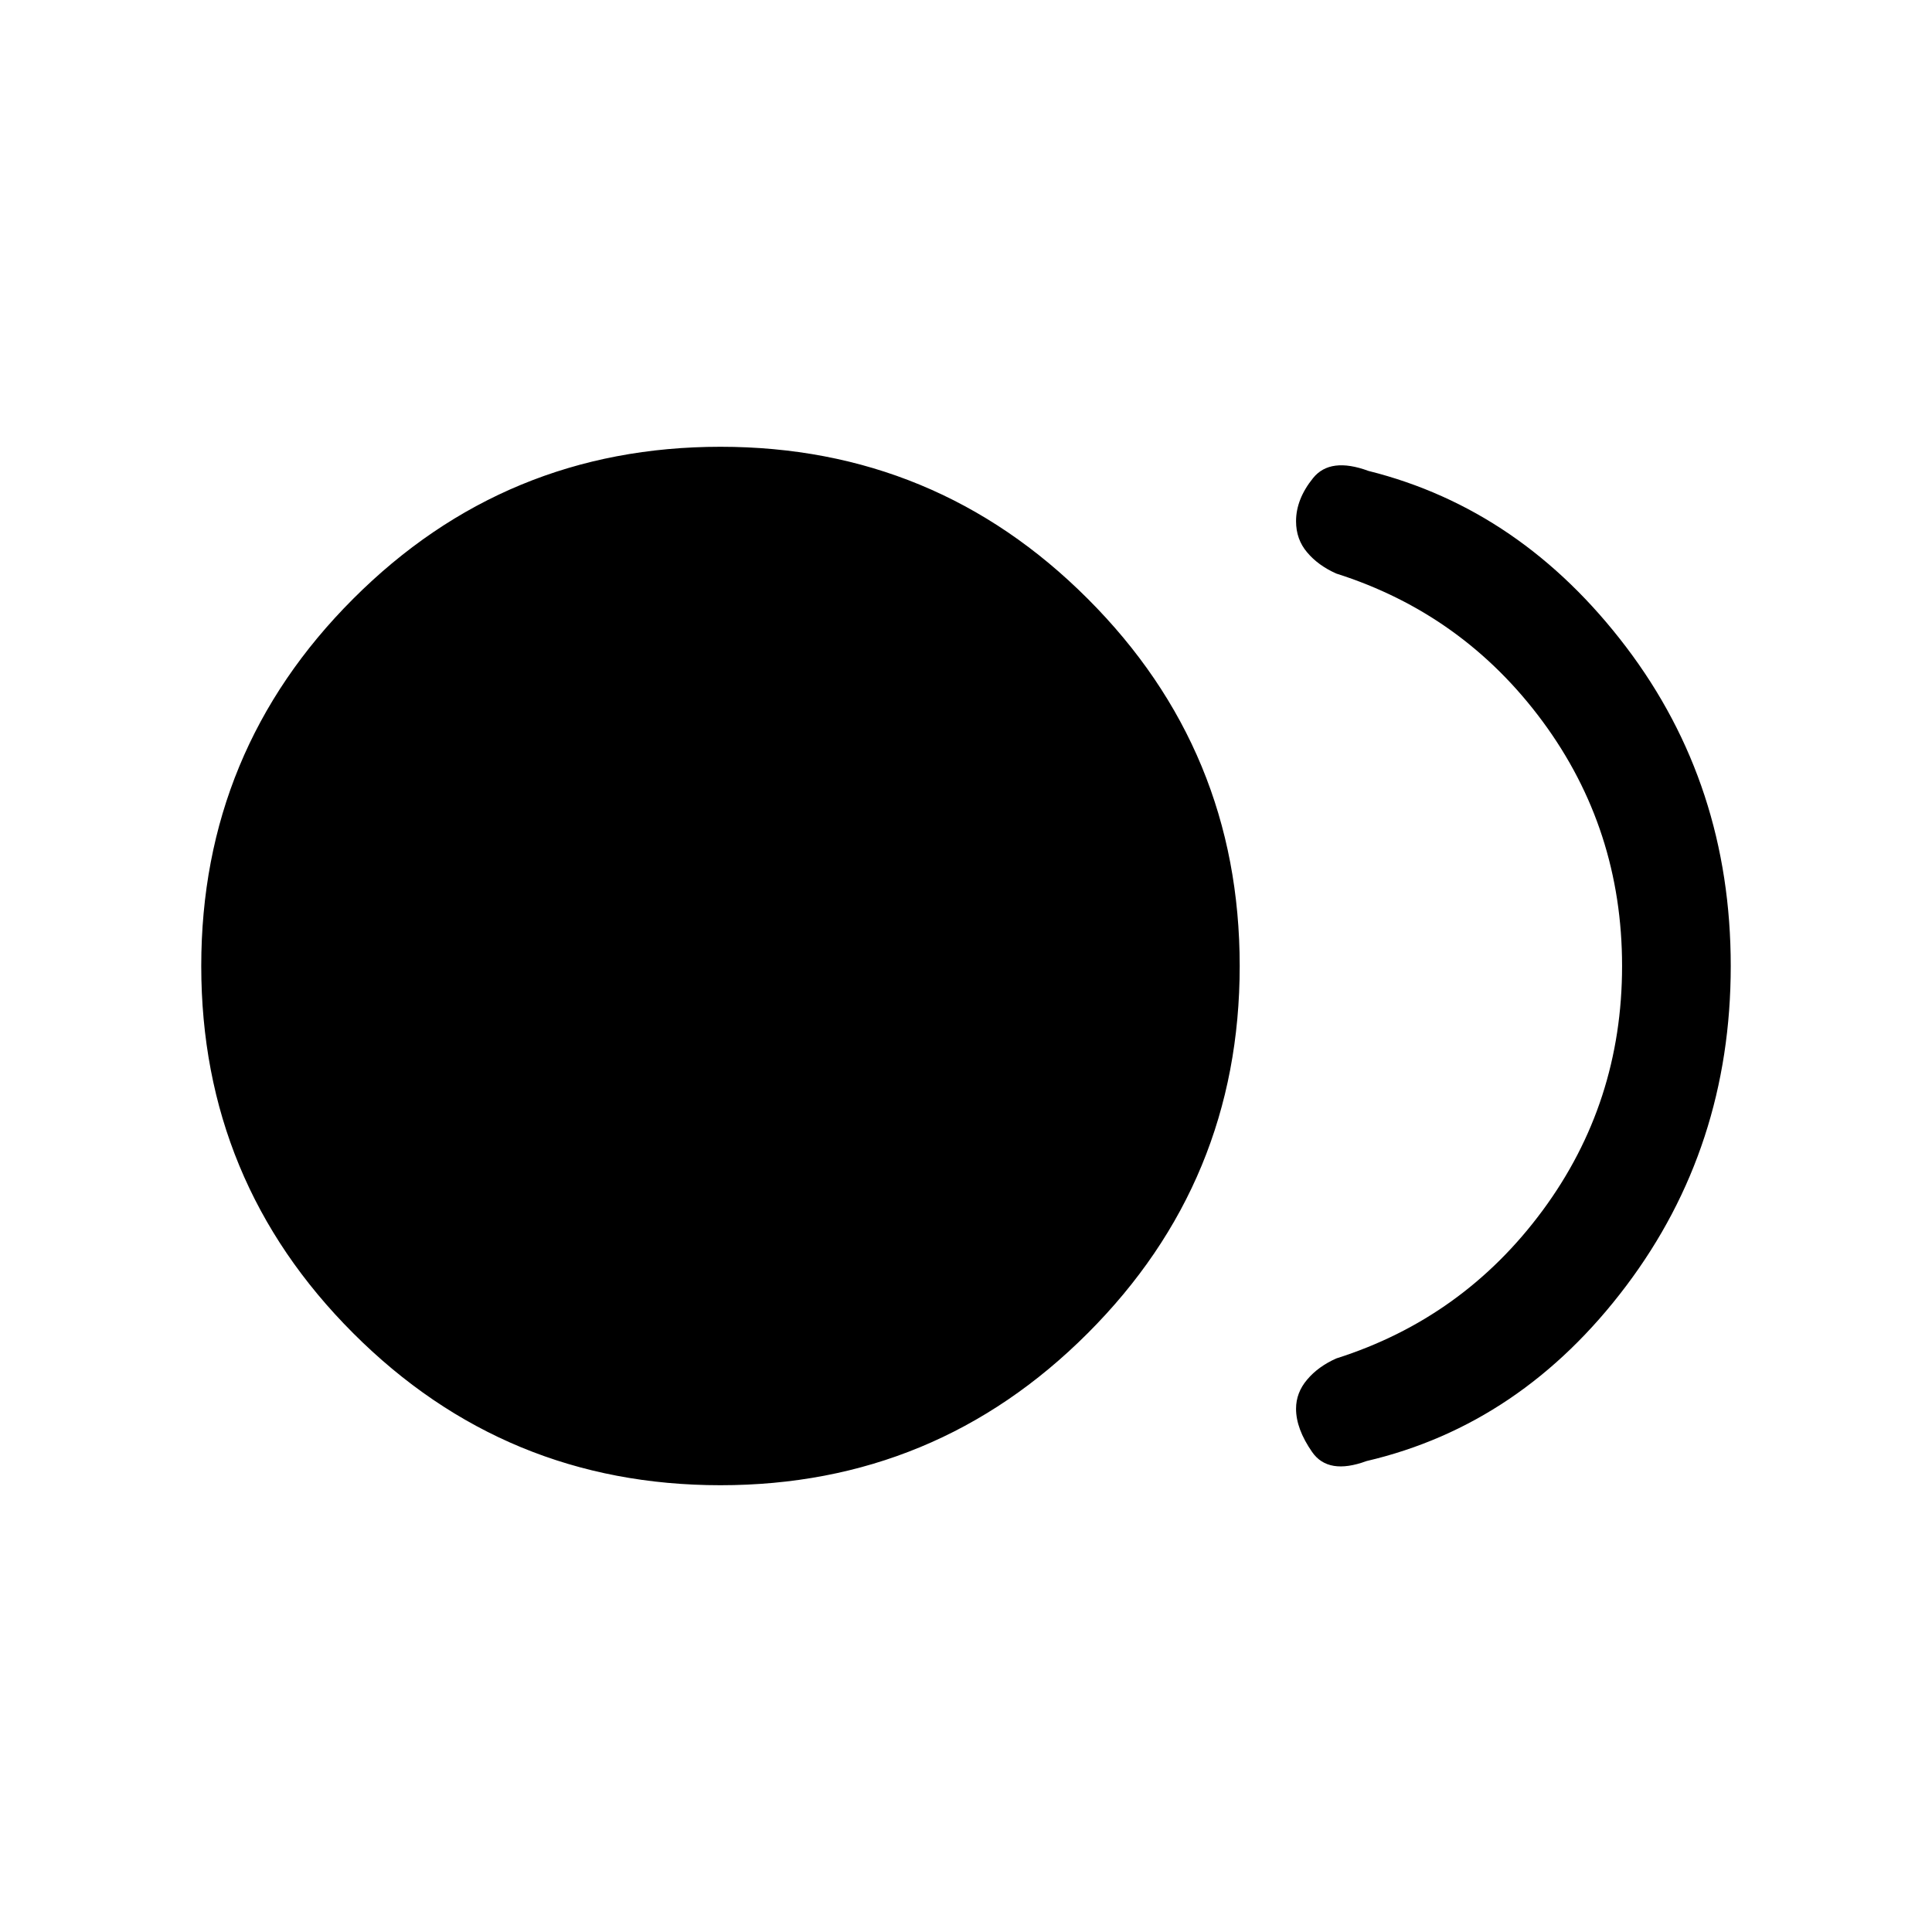 <svg xmlns="http://www.w3.org/2000/svg" height="24" width="24"><path d="M8.95 18.45Q6.275 18.45 4.388 16.562Q2.5 14.675 2.5 12Q2.5 9.325 4.388 7.438Q6.275 5.55 8.95 5.55Q11.625 5.55 13.512 7.438Q15.4 9.325 15.4 12Q15.4 14.675 13.512 16.562Q11.625 18.45 8.95 18.45ZM16.1 17.5Q16.1 17.3 16.238 17.138Q16.375 16.975 16.6 16.875Q18.175 16.375 19.163 15.037Q20.15 13.7 20.15 12Q20.15 10.3 19.163 8.962Q18.175 7.625 16.6 7.125Q16.375 7.025 16.238 6.862Q16.1 6.7 16.1 6.475Q16.1 6.2 16.312 5.938Q16.525 5.675 17 5.85Q18.9 6.325 20.2 8.037Q21.5 9.75 21.5 12Q21.5 14.25 20.2 15.975Q18.9 17.7 16.975 18.15Q16.5 18.325 16.3 18.038Q16.1 17.75 16.1 17.5Z"/></svg>